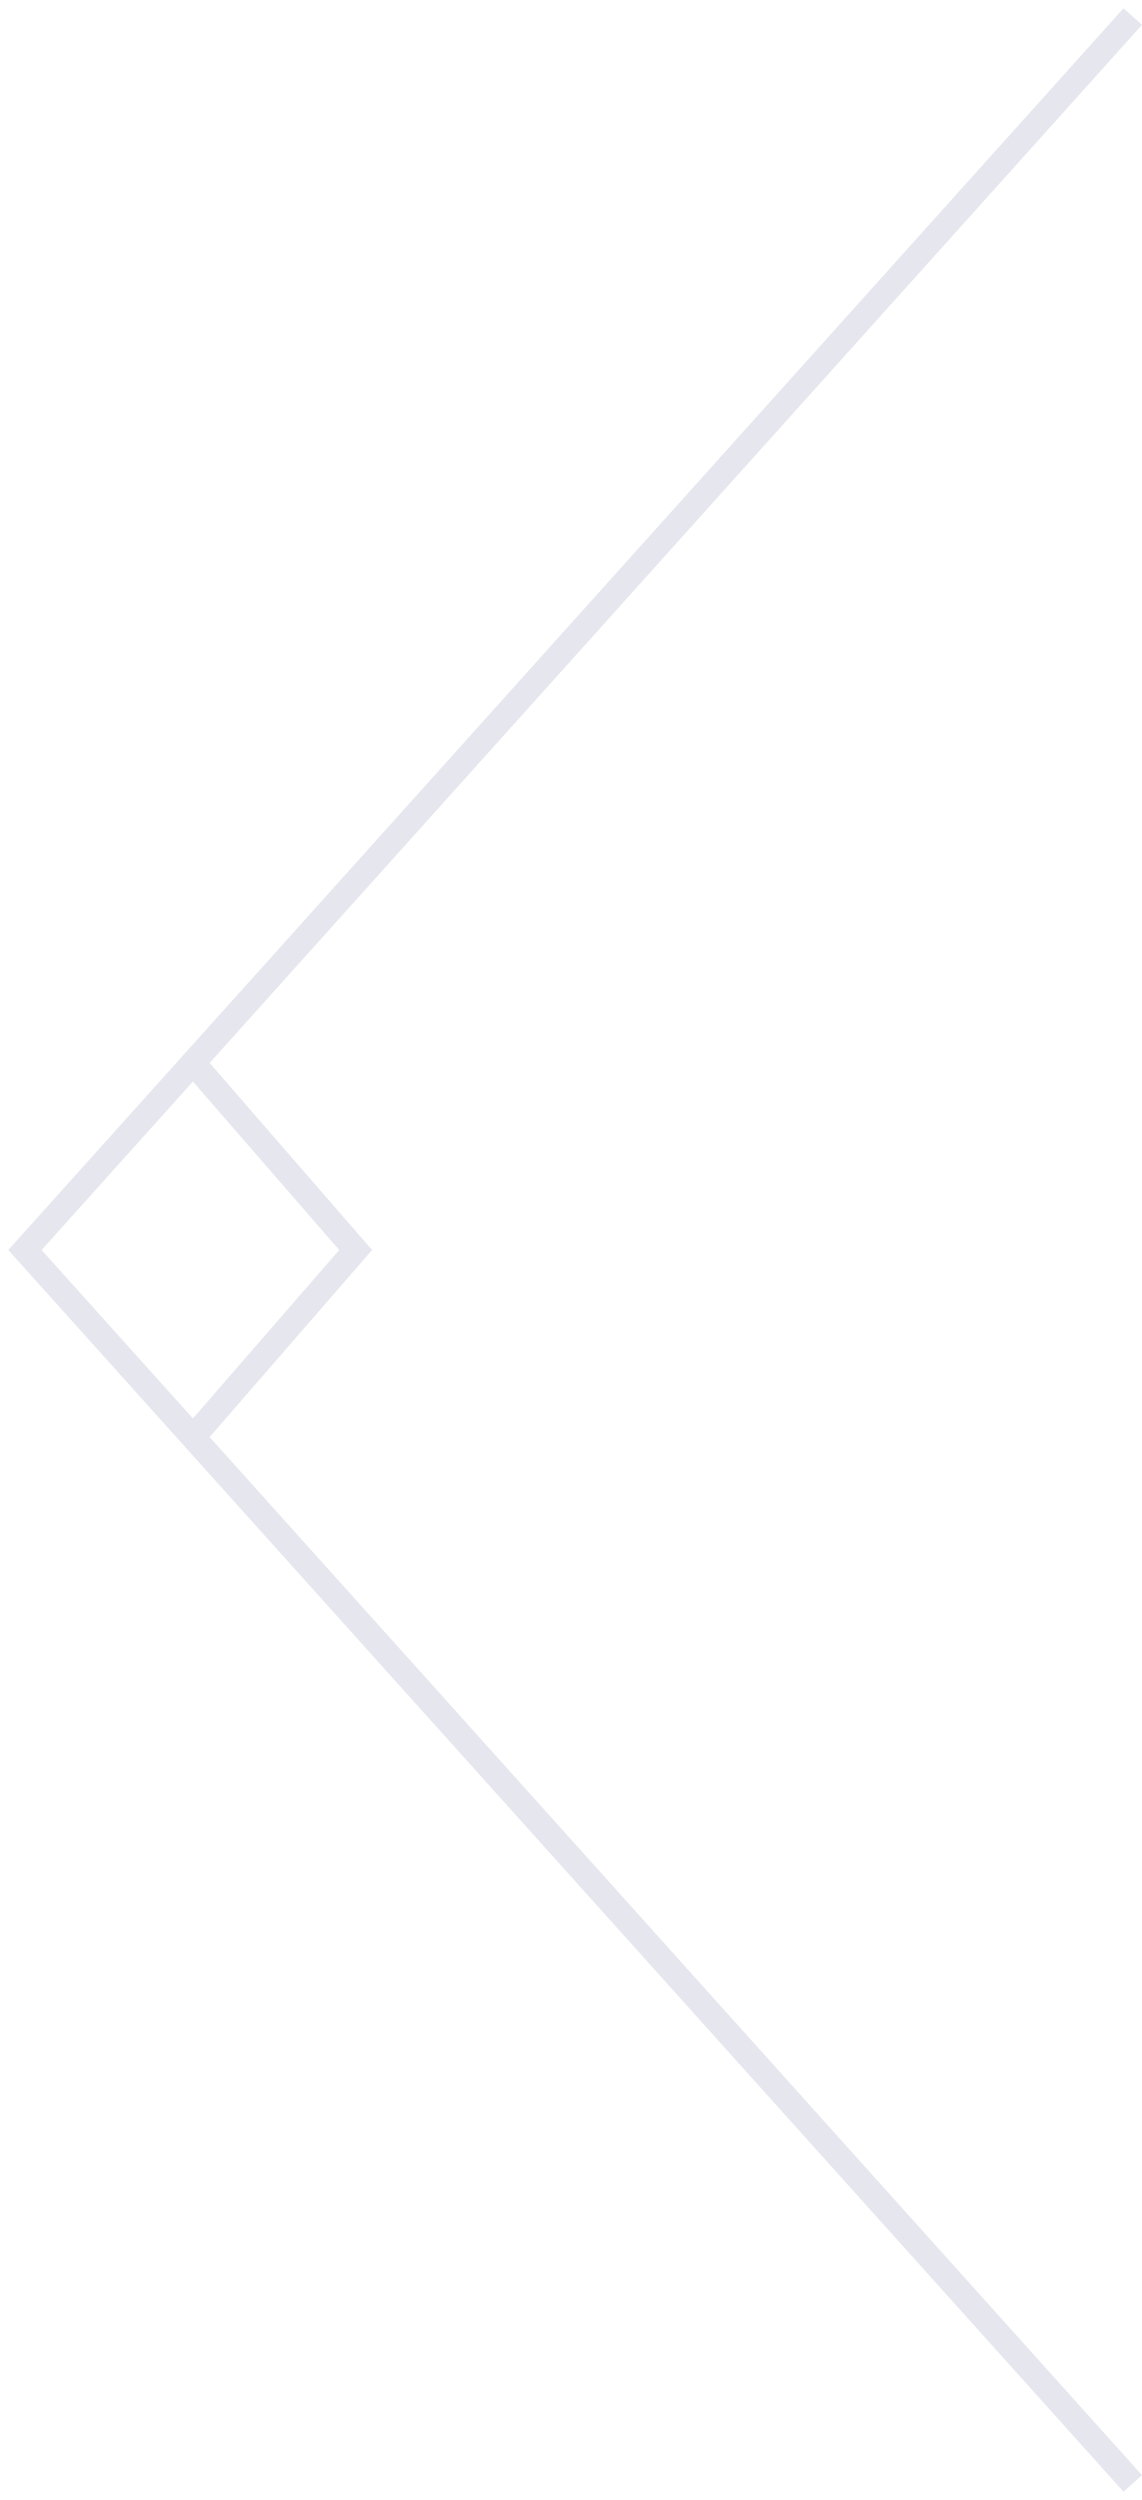 <svg width="138" height="302" viewBox="0 0 138 302" fill="none" xmlns="http://www.w3.org/2000/svg">
<g clip-path="url(#clip0_1_2)">
<g opacity="0.1">
<path fill-rule="evenodd" clip-rule="evenodd" d="M23.312 130.653L5.03 151L23.312 171.348L40.988 151L23.312 130.653ZM25.332 128.404L44.108 150.016L44.962 151L44.108 151.984L25.332 173.596L138 298.998L135.768 301.003L1.898 152.003L0.997 151L1.898 149.998L135.768 0.998L138 3.003L25.332 128.404Z" fill="#040E50"/>
</g>
</g>
<defs>
<clipPath id="clip0_1_2">
<rect width="138" height="302" fill="white"/>
</clipPath>
</defs>
</svg>
